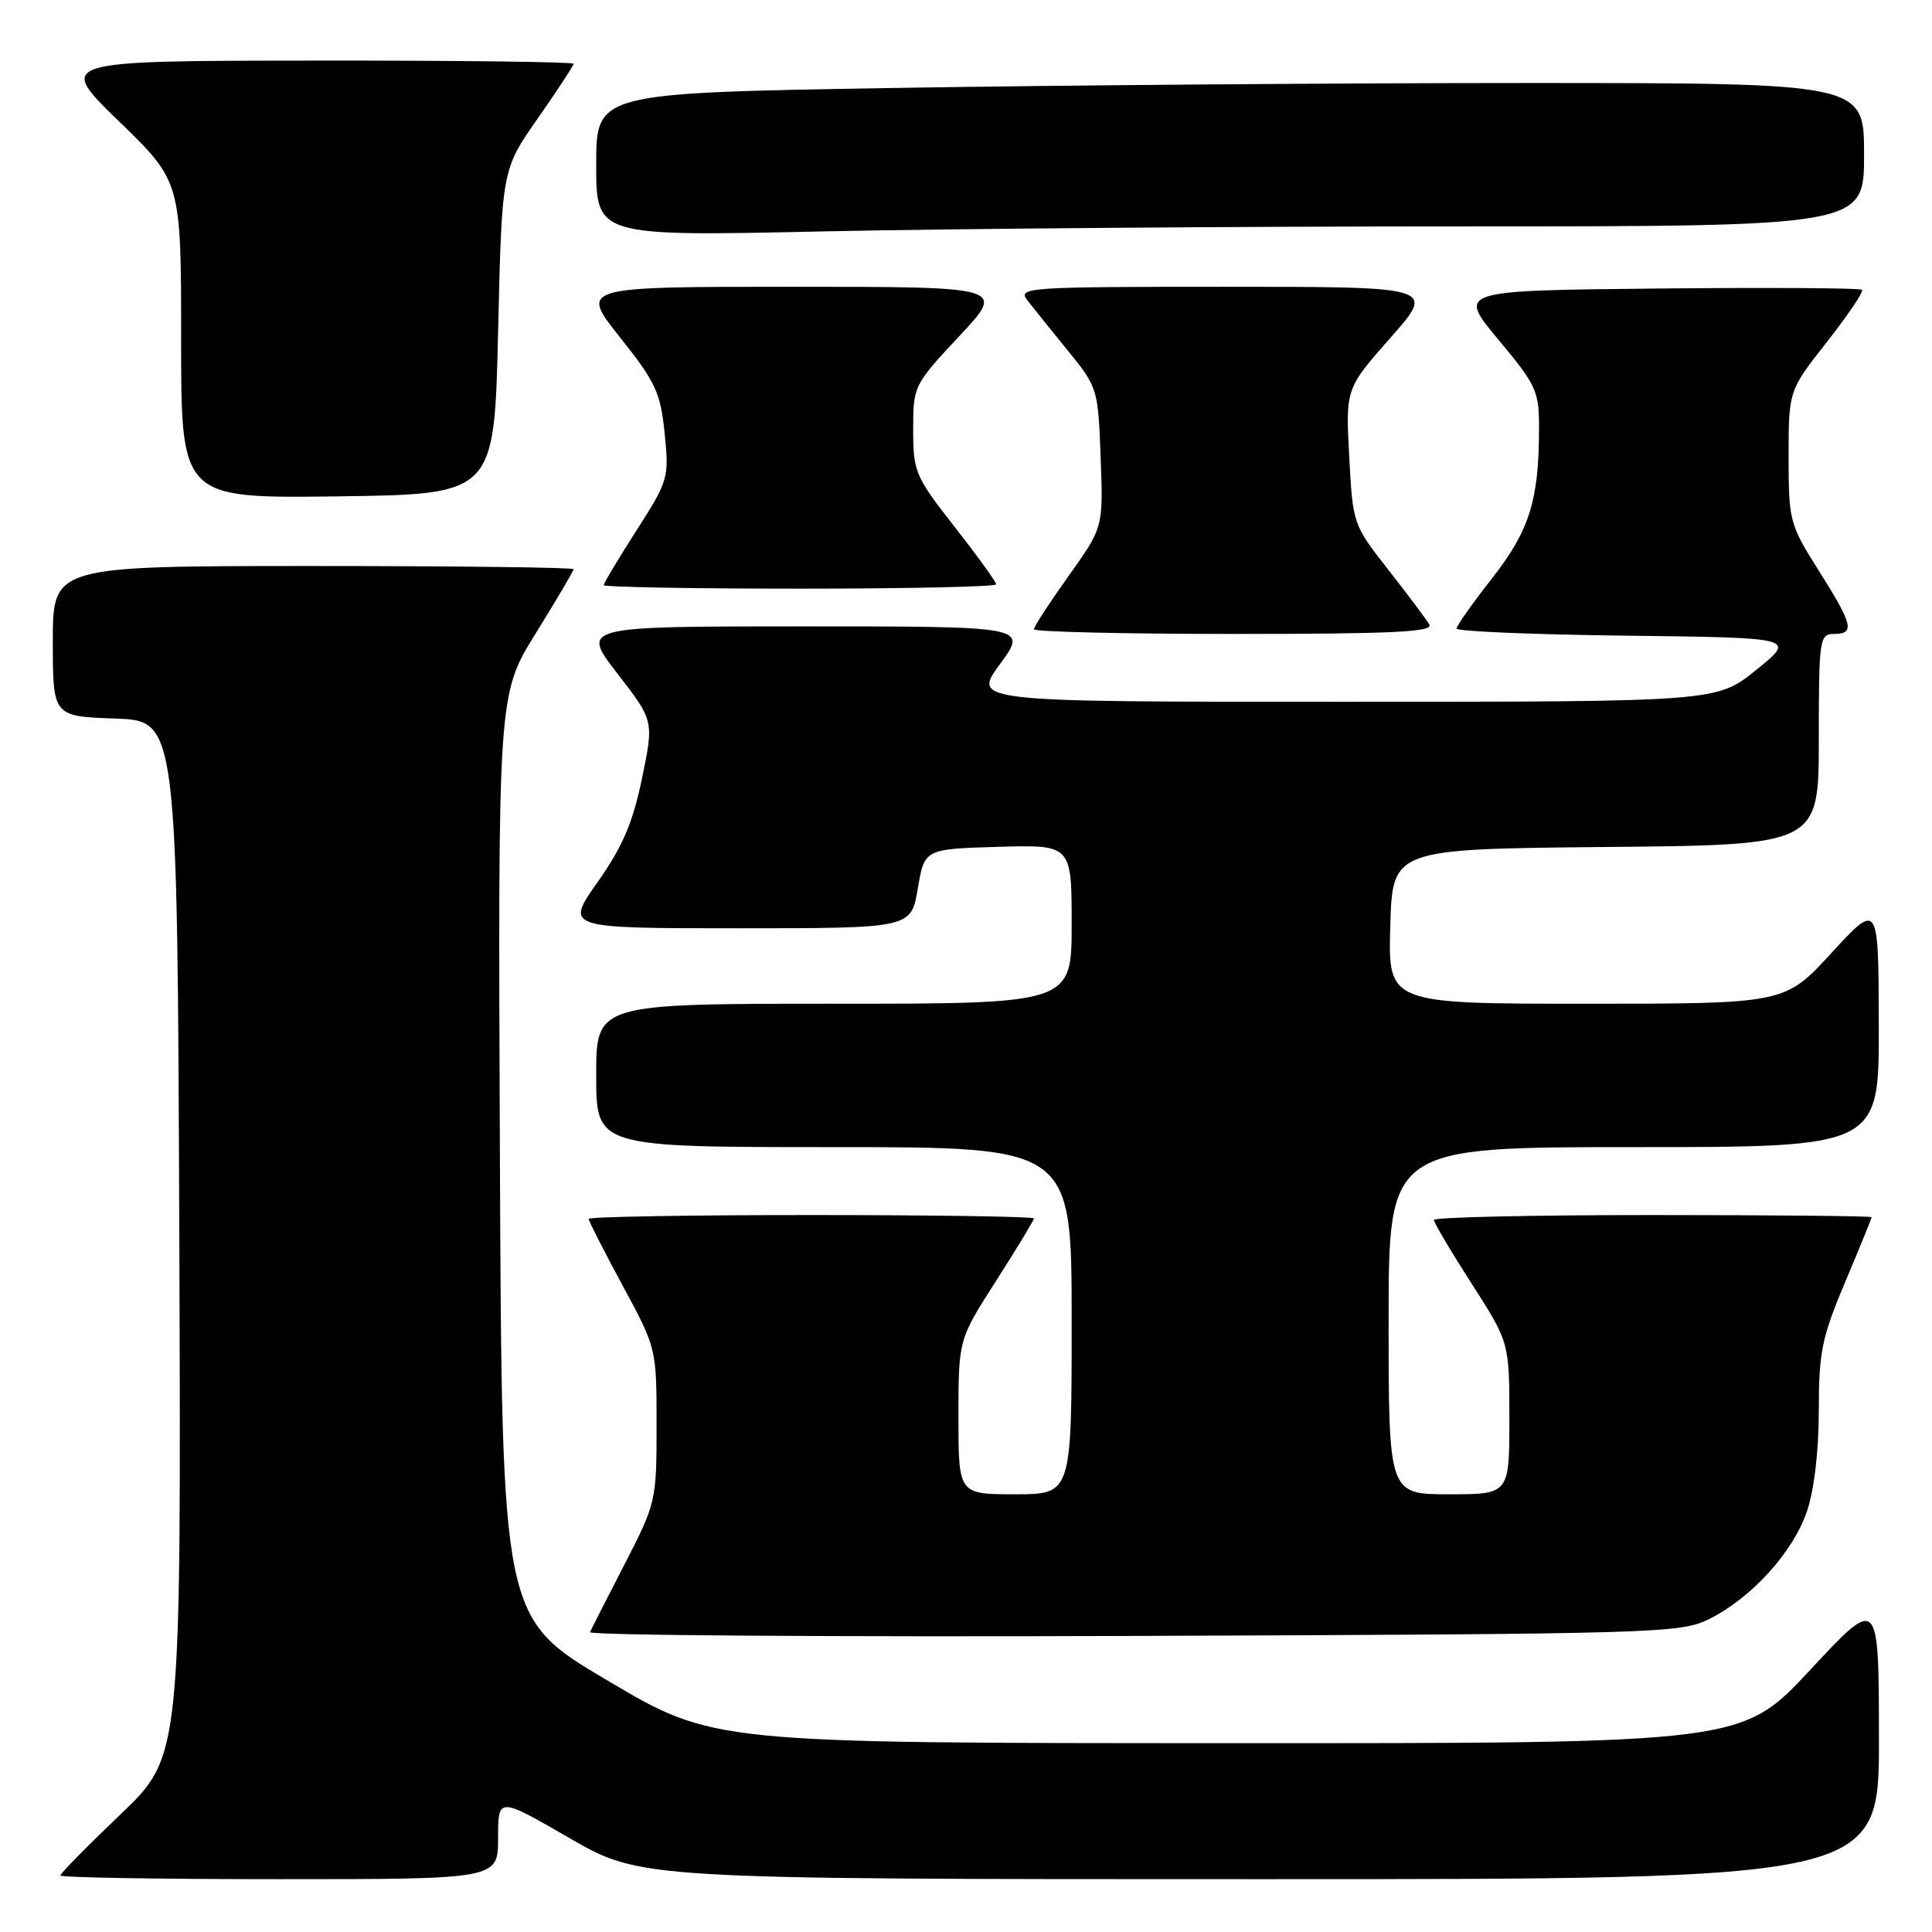 <?xml version="1.0" encoding="UTF-8" standalone="no"?>
<!DOCTYPE svg PUBLIC "-//W3C//DTD SVG 1.1//EN" "http://www.w3.org/Graphics/SVG/1.1/DTD/svg11.dtd" >
<svg xmlns="http://www.w3.org/2000/svg" xmlns:xlink="http://www.w3.org/1999/xlink" version="1.1" viewBox="0 0 256 256">
 <g >
 <path fill="currentColor"
d=" M 66.00 243.55 C 66.00 238.09 66.00 238.09 75.45 243.55 C 84.89 249.00 84.89 249.00 166.95 249.00 C 249.00 249.00 249.00 249.00 248.97 230.25 C 248.95 211.50 248.95 211.50 239.88 221.25 C 230.81 231.00 230.81 231.00 162.65 230.98 C 94.50 230.97 94.50 230.97 80.50 222.68 C 66.50 214.40 66.50 214.40 66.24 153.19 C 65.98 91.99 65.98 91.99 70.99 83.92 C 73.75 79.47 76.00 75.65 76.00 75.42 C 76.00 75.19 60.48 75.00 41.50 75.00 C 7.00 75.00 7.00 75.00 7.00 84.96 C 7.00 94.92 7.00 94.92 15.25 95.21 C 23.50 95.50 23.50 95.50 23.76 164.11 C 24.01 232.72 24.01 232.72 16.01 240.37 C 11.60 244.58 8.00 248.24 8.00 248.51 C 8.00 248.78 21.05 249.00 37.00 249.00 C 66.00 249.00 66.00 249.00 66.00 243.55 Z  M 226.46 214.54 C 232.07 211.75 237.57 205.70 239.42 200.29 C 240.39 197.45 241.00 192.25 241.00 186.90 C 241.00 179.16 241.40 177.21 244.50 169.86 C 246.43 165.30 248.00 161.43 248.00 161.28 C 248.00 161.13 234.95 161.00 219.00 161.00 C 203.05 161.00 190.00 161.29 190.00 161.65 C 190.00 162.01 192.25 165.81 195.00 170.09 C 200.00 177.89 200.00 177.89 200.00 187.94 C 200.00 198.00 200.00 198.00 192.00 198.00 C 184.00 198.00 184.00 198.00 184.00 175.00 C 184.00 152.00 184.00 152.00 216.50 152.00 C 249.00 152.00 249.00 152.00 248.95 135.75 C 248.91 119.50 248.91 119.50 242.70 126.25 C 236.50 133.00 236.50 133.00 210.22 133.00 C 183.93 133.00 183.93 133.00 184.22 122.75 C 184.50 112.50 184.50 112.50 212.75 112.23 C 241.00 111.97 241.00 111.97 241.00 97.98 C 241.00 84.67 241.10 84.00 243.00 84.00 C 245.82 84.00 245.54 82.80 241.00 75.62 C 237.12 69.47 237.00 69.02 237.00 60.53 C 237.00 51.77 237.00 51.77 242.08 45.30 C 244.88 41.74 246.97 38.64 246.73 38.40 C 246.49 38.16 234.33 38.09 219.71 38.23 C 193.12 38.50 193.12 38.50 198.54 45.00 C 203.66 51.15 203.95 51.80 203.93 57.00 C 203.90 66.38 202.62 70.38 197.65 76.70 C 195.09 79.96 193.00 82.93 193.00 83.29 C 193.00 83.66 203.12 84.08 215.49 84.23 C 237.99 84.50 237.99 84.50 232.74 88.74 C 227.50 92.99 227.50 92.99 178.16 92.99 C 128.83 93.00 128.83 93.00 132.50 88.00 C 136.17 83.00 136.17 83.00 106.57 83.00 C 76.97 83.00 76.97 83.00 81.81 89.25 C 86.65 95.50 86.65 95.50 85.07 103.13 C 83.86 109.00 82.51 112.16 79.19 116.88 C 74.87 123.00 74.87 123.00 97.80 123.00 C 120.72 123.00 120.72 123.00 121.61 117.75 C 122.50 112.50 122.50 112.50 132.25 112.21 C 142.00 111.93 142.00 111.93 142.00 122.46 C 142.00 133.00 142.00 133.00 110.50 133.00 C 79.00 133.00 79.00 133.00 79.00 142.50 C 79.00 152.00 79.00 152.00 110.50 152.00 C 142.00 152.00 142.00 152.00 142.00 175.00 C 142.00 198.00 142.00 198.00 134.50 198.00 C 127.00 198.00 127.00 198.00 127.00 187.75 C 127.00 177.50 127.00 177.50 132.00 169.70 C 134.75 165.40 137.00 161.69 137.00 161.45 C 137.00 161.20 123.72 161.00 107.50 161.00 C 91.28 161.00 78.00 161.23 78.00 161.51 C 78.00 161.79 80.03 165.76 82.50 170.34 C 86.99 178.65 87.00 178.68 87.00 188.85 C 87.00 198.88 86.93 199.18 82.76 207.27 C 80.43 211.80 78.36 215.85 78.17 216.27 C 77.98 216.69 110.37 216.92 150.16 216.77 C 219.73 216.51 222.65 216.42 226.46 214.54 Z  M 189.39 82.75 C 188.99 82.06 186.55 78.80 183.96 75.50 C 179.29 69.55 179.25 69.43 178.78 60.50 C 178.30 51.50 178.30 51.50 184.25 44.75 C 190.21 38.00 190.21 38.00 162.48 38.00 C 136.23 38.00 134.83 38.09 136.10 39.75 C 136.84 40.71 139.26 43.72 141.47 46.43 C 145.44 51.30 145.51 51.51 145.84 60.62 C 146.19 69.88 146.19 69.88 141.59 76.32 C 139.07 79.86 137.00 83.03 137.00 83.38 C 137.00 83.72 148.95 84.00 163.56 84.00 C 184.53 84.00 189.97 83.74 189.39 82.75 Z  M 132.00 77.43 C 132.00 77.11 129.53 73.69 126.50 69.82 C 121.26 63.13 121.00 62.52 121.00 56.93 C 121.00 51.14 121.07 51.00 127.11 44.54 C 133.23 38.00 133.23 38.00 105.03 38.00 C 76.83 38.00 76.83 38.00 82.14 44.68 C 86.88 50.64 87.53 52.02 88.07 57.43 C 88.67 63.32 88.56 63.70 84.34 70.28 C 81.95 74.01 80.00 77.27 80.00 77.53 C 80.00 77.79 91.70 78.00 106.00 78.00 C 120.30 78.00 132.00 77.74 132.00 77.43 Z  M 66.00 43.99 C 66.50 22.49 66.50 22.49 71.25 15.70 C 73.86 11.96 76.00 8.70 76.00 8.45 C 76.00 8.20 60.59 8.01 41.75 8.03 C 7.50 8.06 7.50 8.06 15.75 16.06 C 24.00 24.06 24.00 24.06 24.00 45.05 C 24.00 66.04 24.00 66.04 44.75 65.77 C 65.50 65.50 65.50 65.50 66.00 43.99 Z  M 193.16 30.00 C 247.00 30.00 247.00 30.00 247.00 20.50 C 247.00 11.00 247.00 11.00 202.16 11.00 C 177.50 11.00 139.70 11.30 118.16 11.66 C 79.00 12.32 79.00 12.32 79.00 21.82 C 79.00 31.32 79.00 31.32 109.16 30.66 C 125.75 30.30 163.55 30.00 193.16 30.00 Z "/>
</g>
</svg>